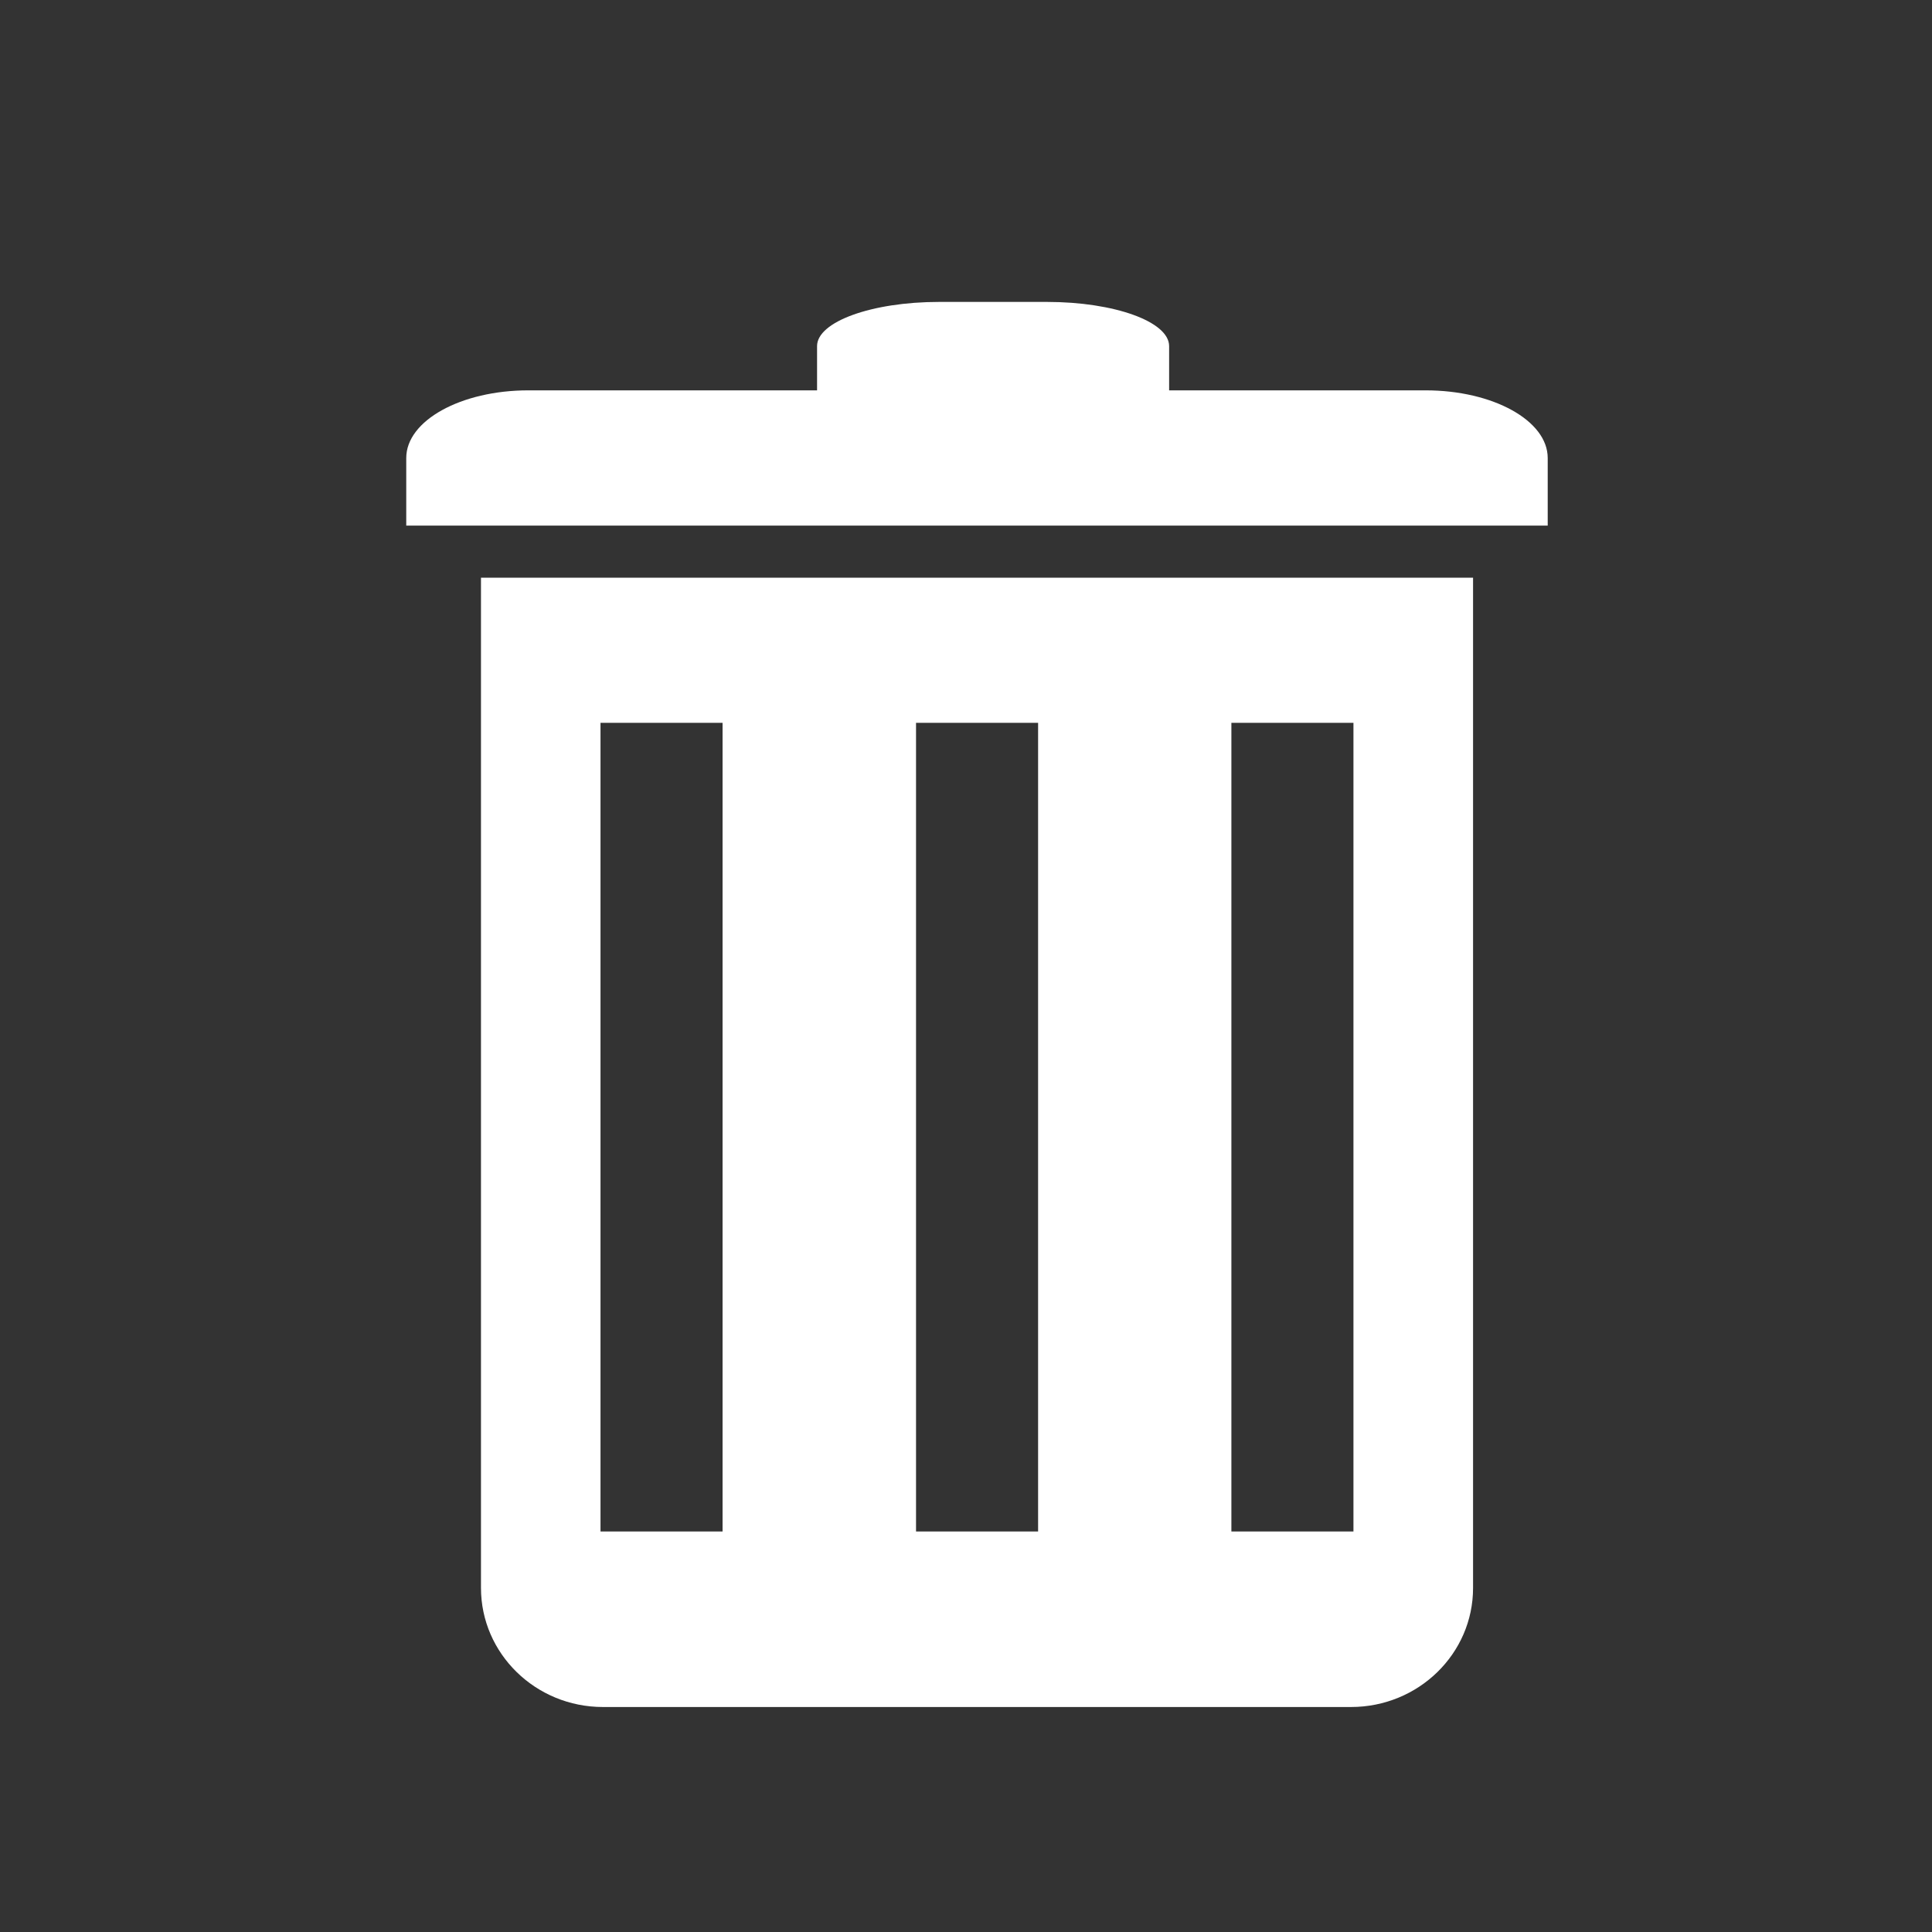 <?xml version="1.0" encoding="utf-8"?>
<!-- Generator: Adobe Illustrator 15.0.0, SVG Export Plug-In  -->
<!DOCTYPE svg PUBLIC "-//W3C//DTD SVG 1.1//EN" "http://www.w3.org/Graphics/SVG/1.1/DTD/svg11.dtd">
<svg version="1.1"
	 xmlns="http://www.w3.org/2000/svg" xmlns:xlink="http://www.w3.org/1999/xlink" xmlns:a="http://ns.adobe.com/AdobeSVGViewerExtensions/3.0/"
	 x="0px" y="0px" width="22px" height="22px" viewBox="-4.626 -3.438 22 22" enable-background="new -4.626 -3.438 22 22"
	 xml:space="preserve">
<rect x="-4.626" y="-3.438" width="22" height="22" fill="#333333" stroke="none"/>
<defs>
</defs>
<g>
	<g>
		<path fill="#FFFFFF" d="M11.608,1.007H8.687c0,0,0-0.226,0-0.504S8.064,0,7.297,0H6.067C5.3,0,4.678,0.226,4.678,0.503v0.504H1.39
			C0.622,1.007,0,1.352,0,1.777v0.77h12.998c0,0,0-0.345,0-0.77S12.376,1.007,11.608,1.007z M0.851,14.644
			C0.851,15.392,1.473,16,2.24,16h8.518c0.768,0,1.39-0.607,1.39-1.355V3.14H0.851V14.644z M9.396,4.793h1.39v9.208h-1.39V4.793z
			 M5.805,4.793h1.39v9.208h-1.39V4.793z M2.212,4.793h1.39v9.208h-1.39V4.793z"/>
	</g>
</g>
</svg>
